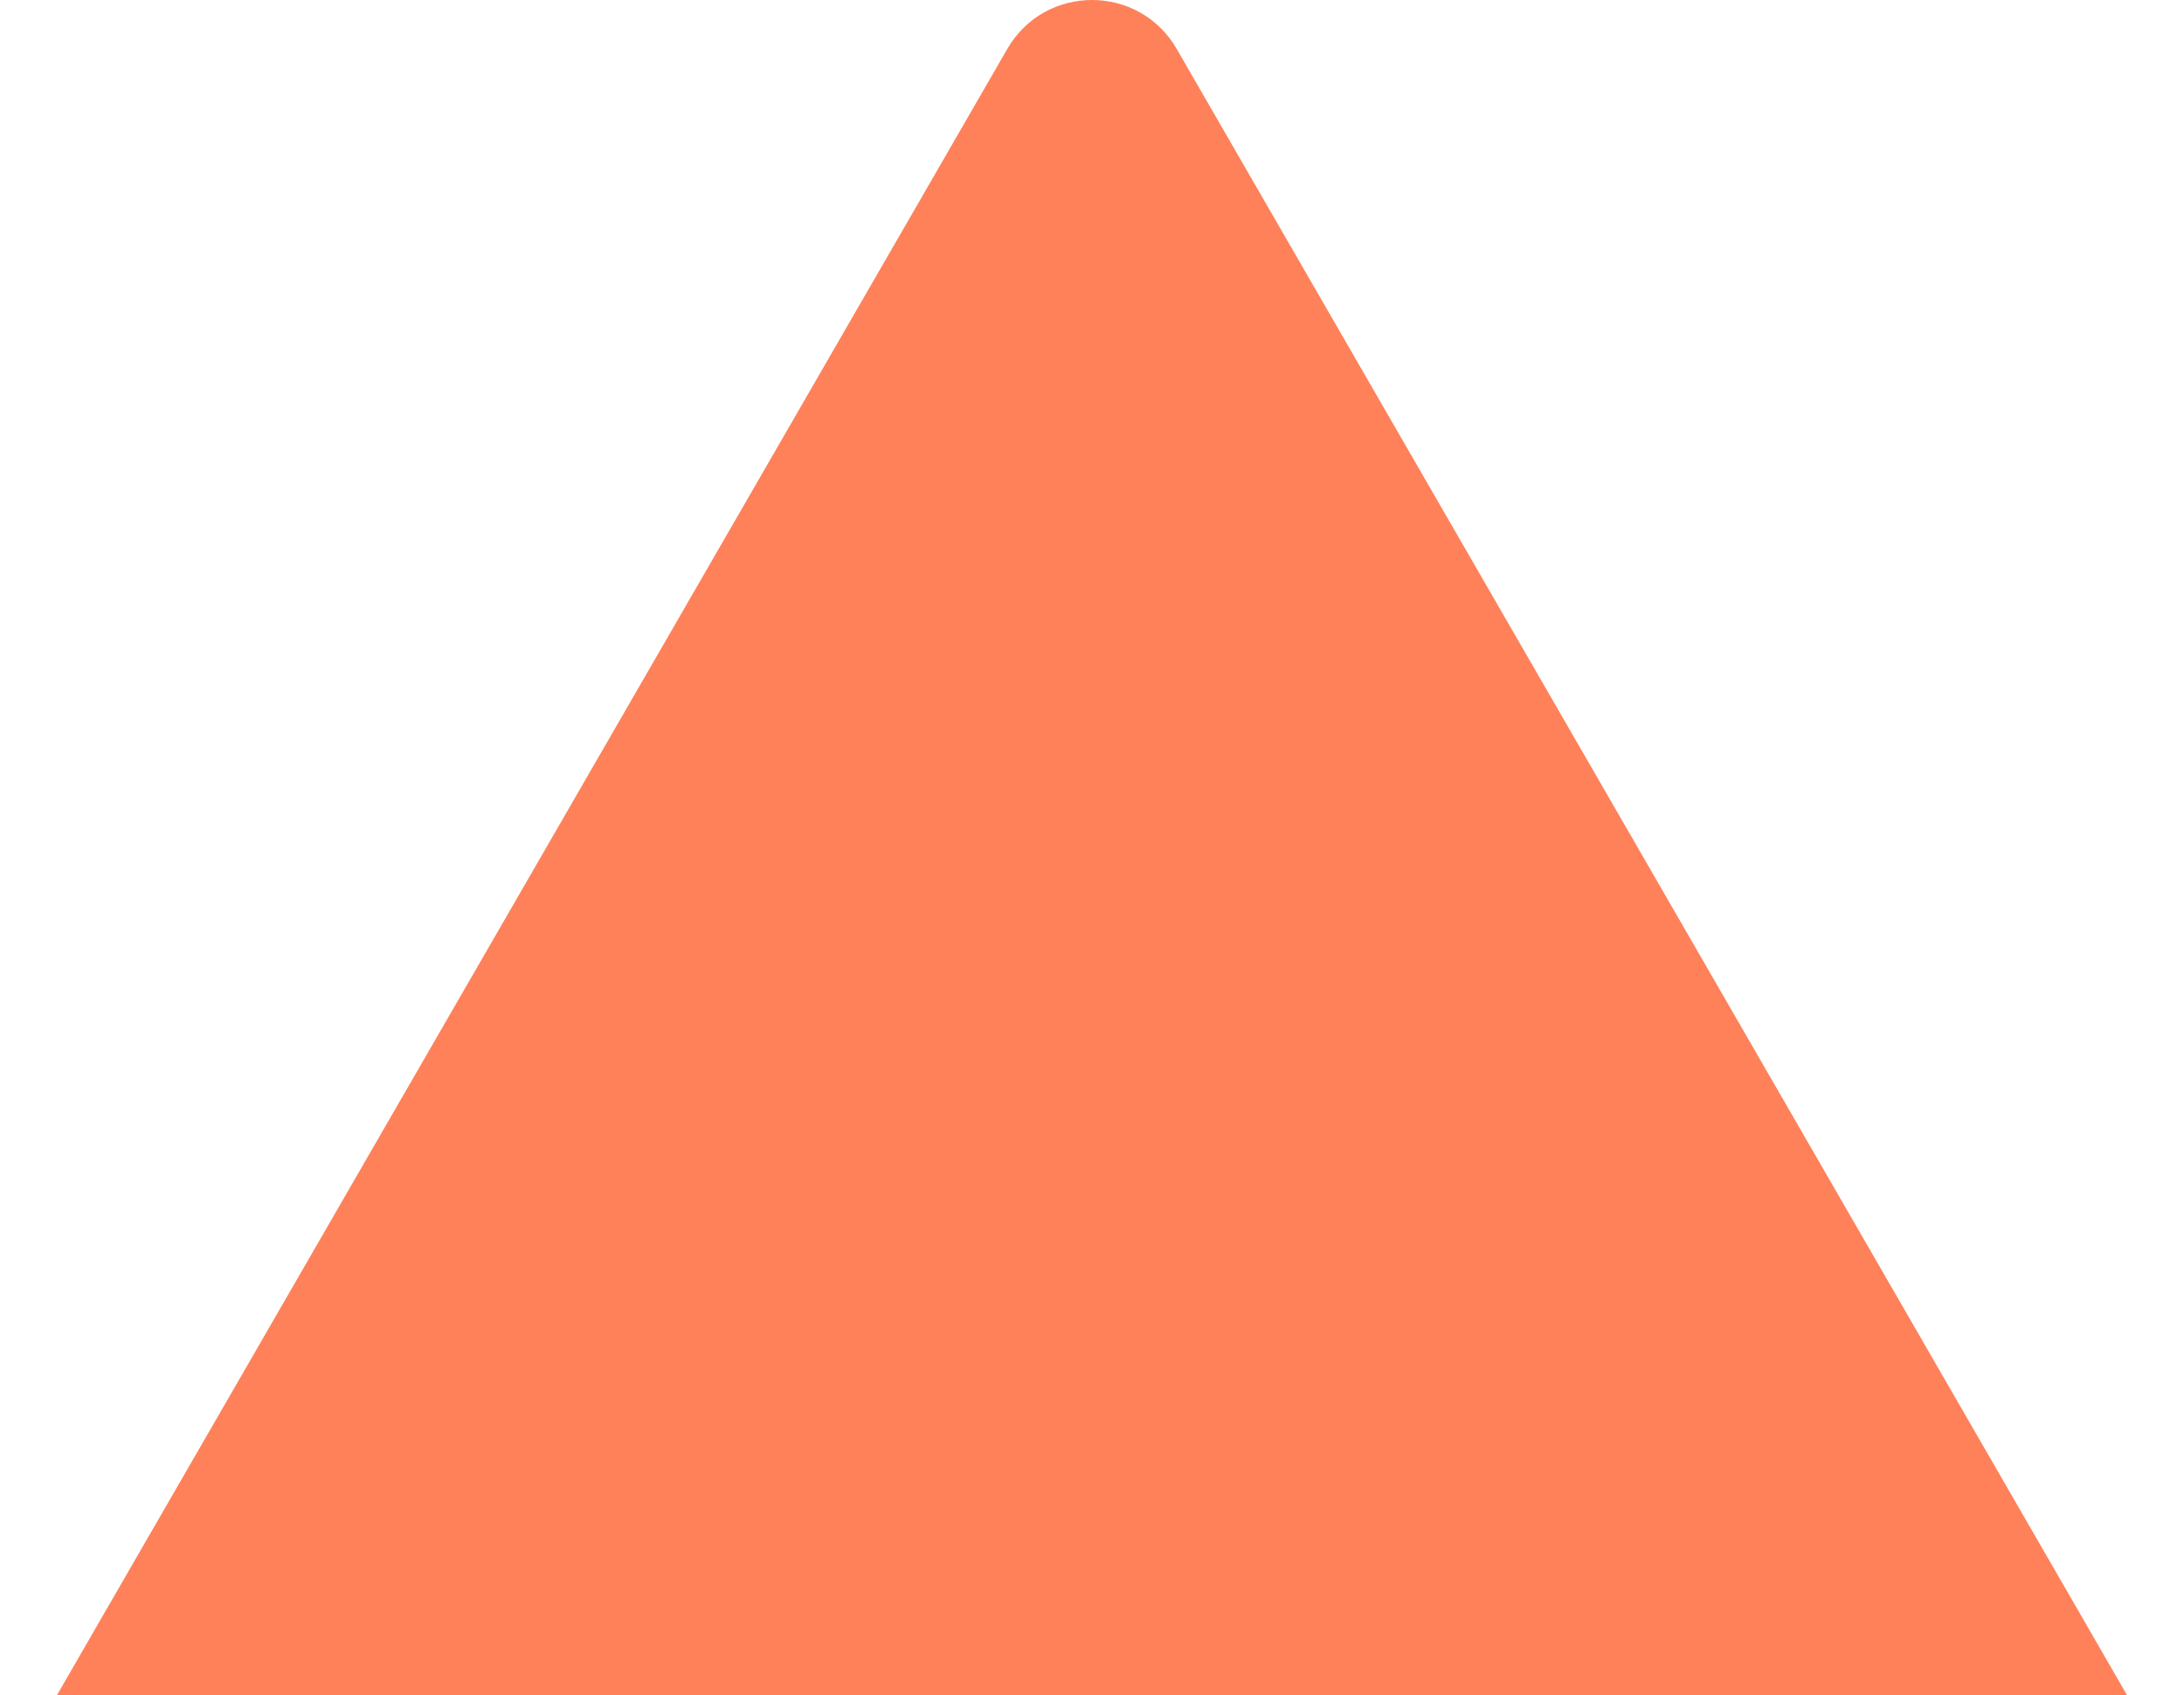 <svg width="67" height="52" fill="none" xmlns="http://www.w3.org/2000/svg"><path d="M30.902 1.5c1.155-2 4.041-2 5.196 0l29.878 51.75c1.155 2-.289 4.5-2.598 4.5H3.622c-2.31 0-3.753-2.5-2.598-4.5L30.902 1.5Z" fill="#FF8159"/></svg>
